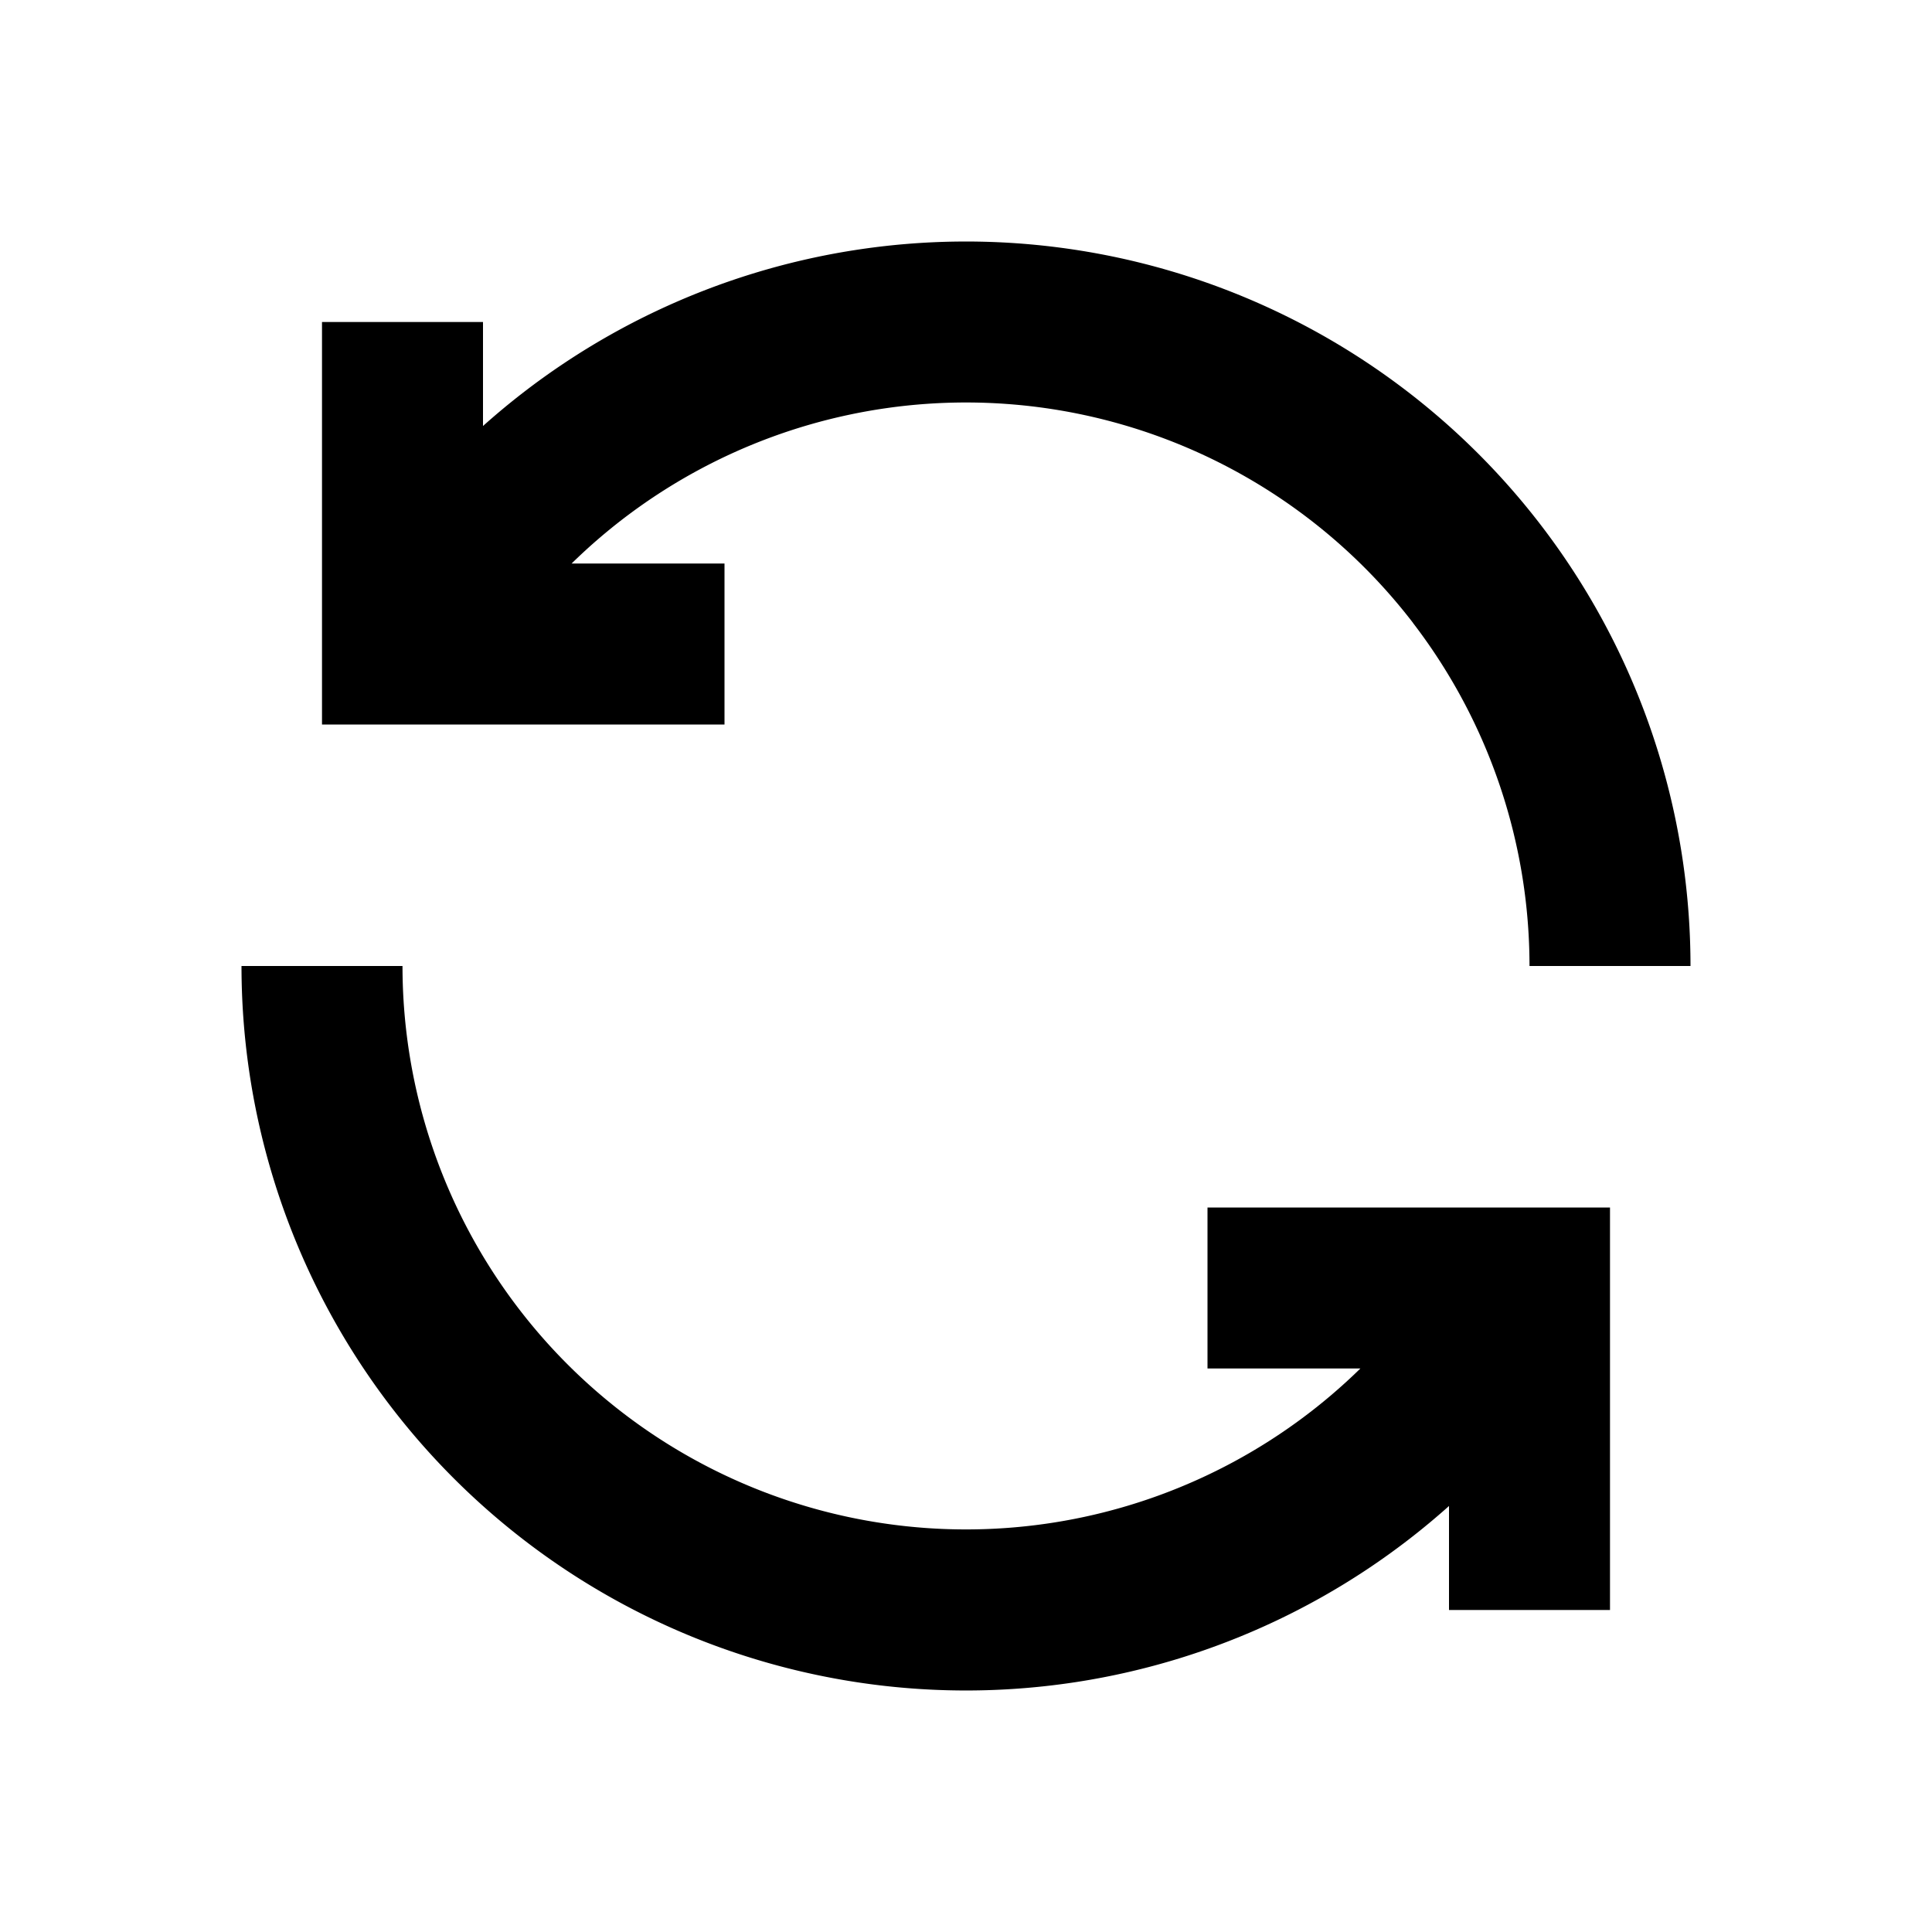 <svg viewBox="0 0 24 24" fill="none" xmlns="http://www.w3.org/2000/svg"><path d="M17.553 7.739A7 7 0 0 1 19 12h2A9 9 0 0 0 6 5.292V4H4v5h5V7H7.101a7 7 0 0 1 10.453.739zM6.447 16.261A7 7 0 0 1 5 12H3a9 9 0 0 0 15 6.708V20h2v-5h-5v2h1.899a7.001 7.001 0 0 1-10.452-.739z" fill="currentColor"/></svg>